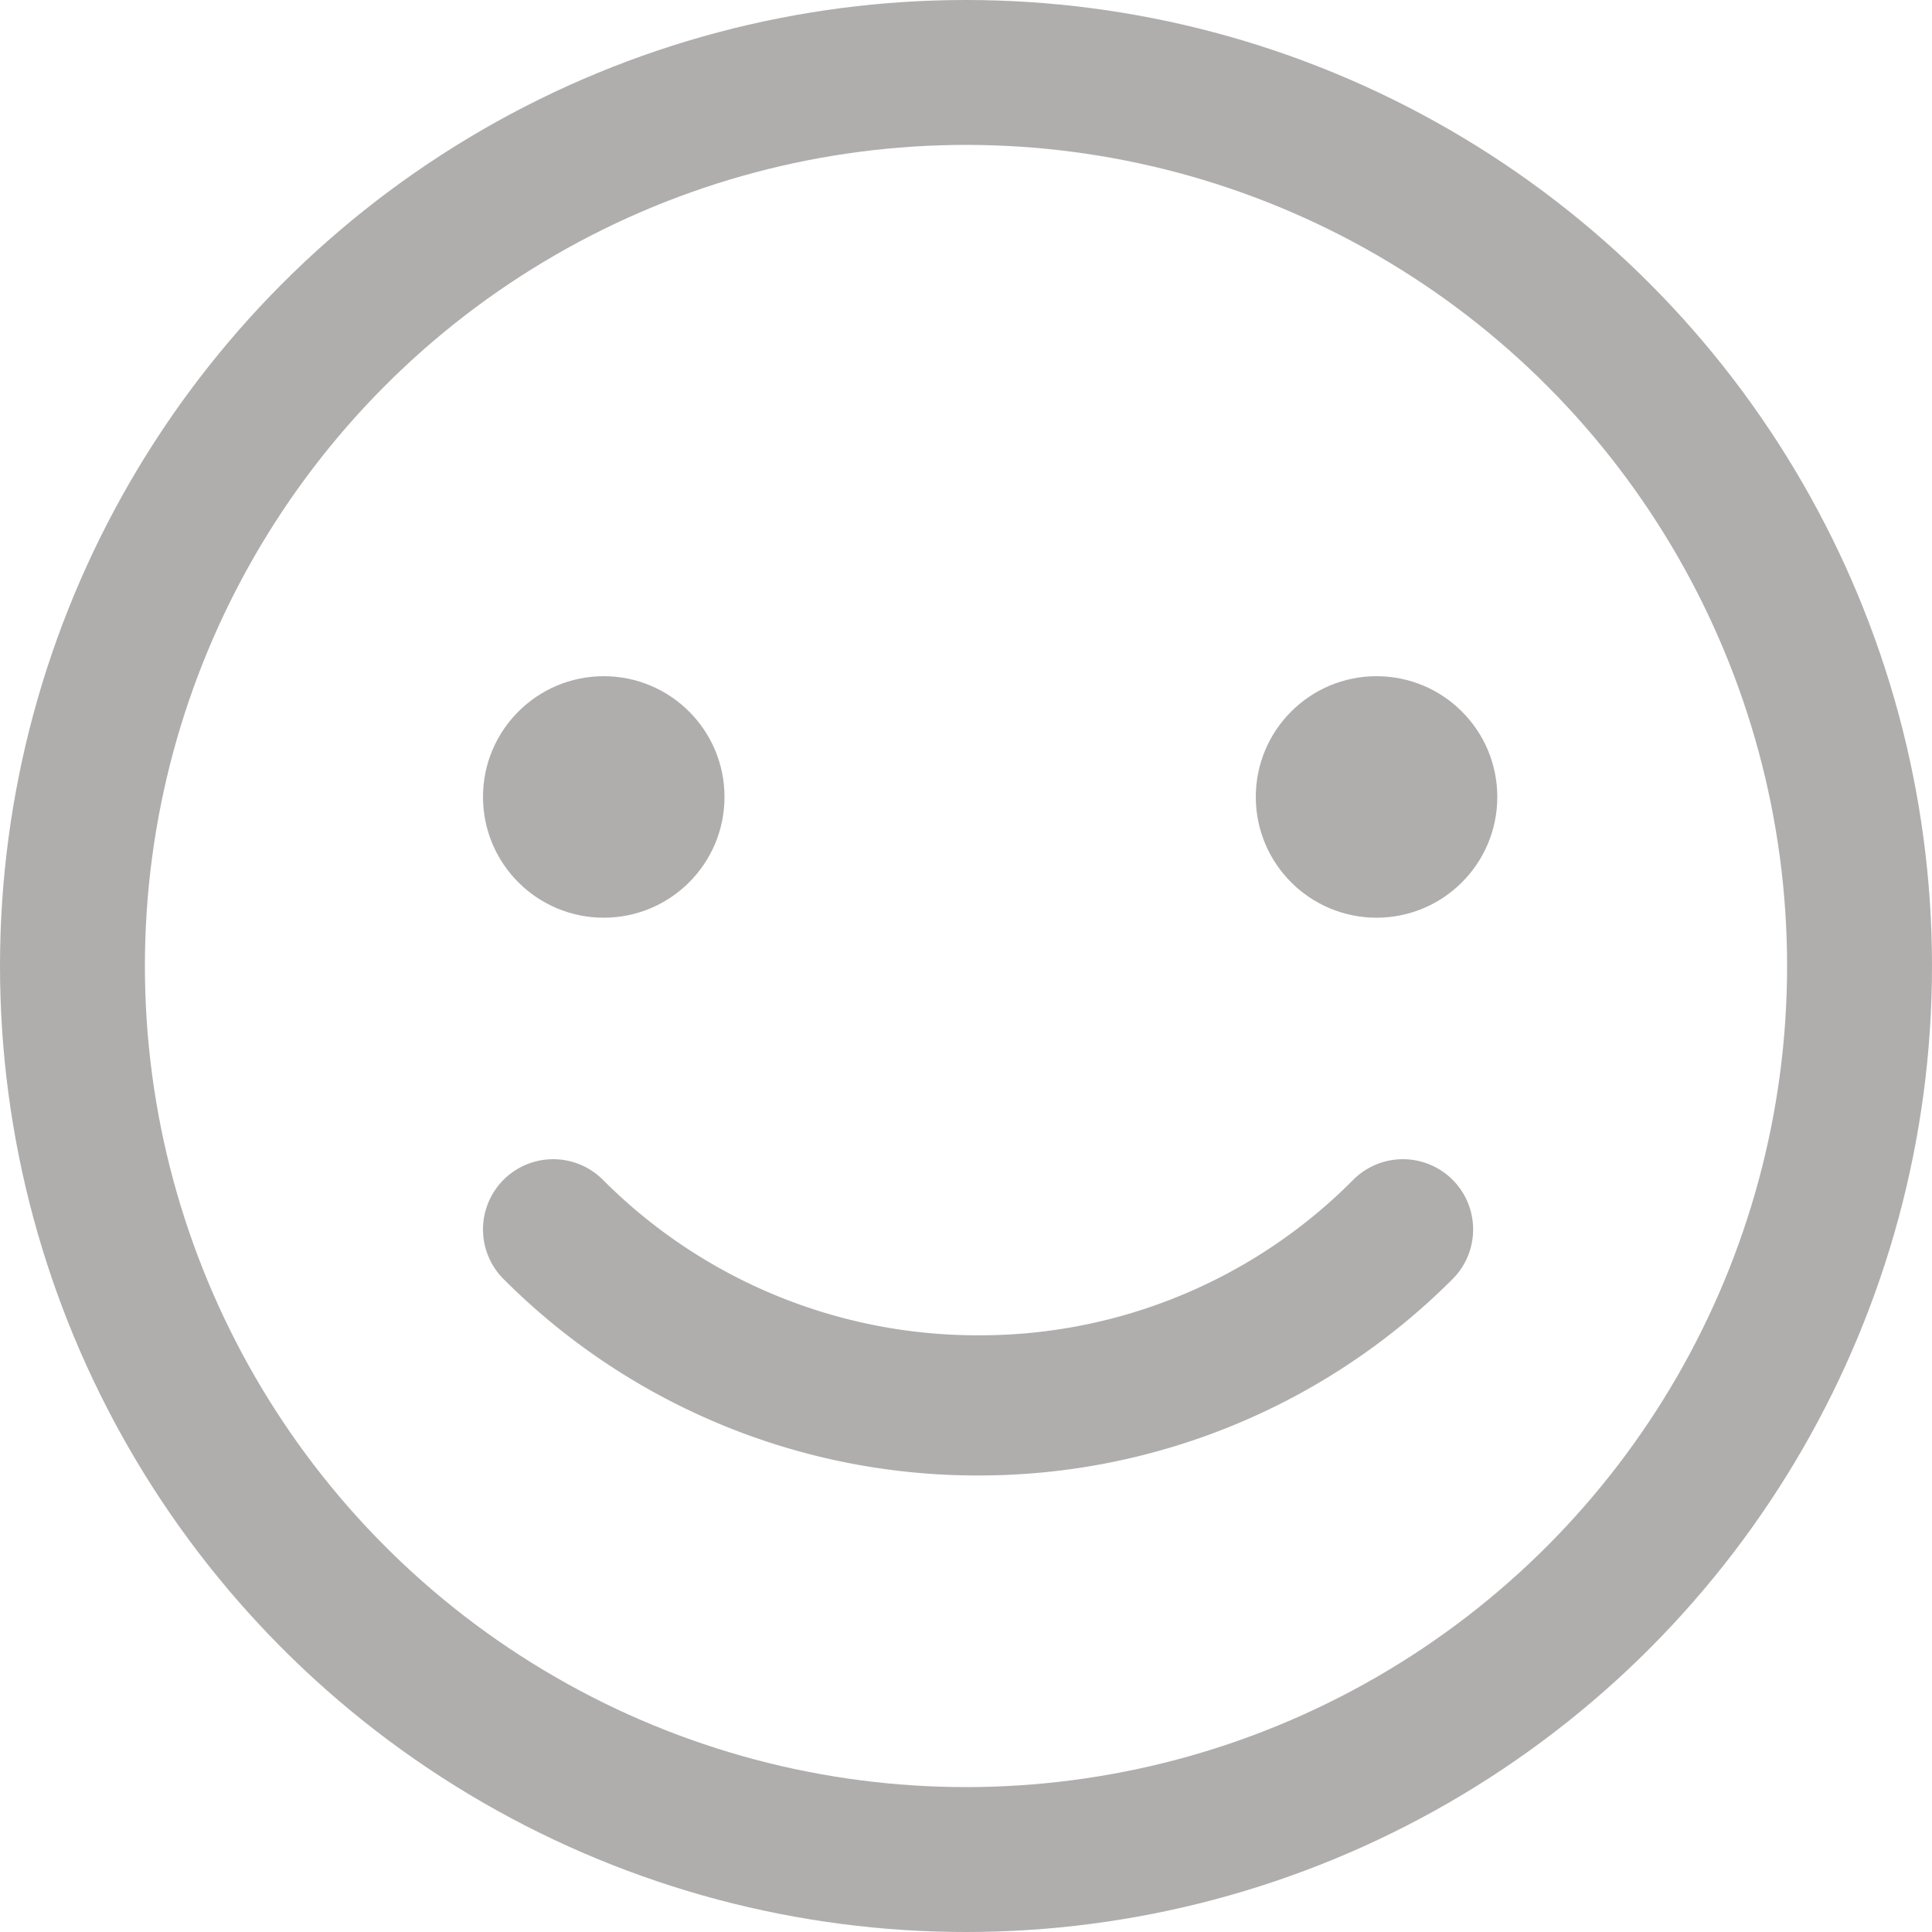 <svg xmlns="http://www.w3.org/2000/svg" width="20" height="20" viewBox="0 0 20 20">
    <g fill="none" fill-rule="evenodd" opacity=".5">
        <circle cx="10" cy="10" r="9.25" stroke="#615B5B" stroke-width="1.5"/>
        <path fill="#615B5B" d="M10.125 15.274a6.925 6.925 0 0 1-4.912-2.033.726.726 0 1 1 1.028-1.028 5.47 5.47 0 0 0 3.884 1.61 5.44 5.44 0 0 0 3.884-1.61.726.726 0 1 1 1.028 1.028 6.925 6.925 0 0 1-4.912 2.033z"/>
        <circle cx="6.25" cy="8.25" r="1.25" fill="#615B5B"/>
        <circle cx="14.25" cy="8.25" r="1.25" fill="#615B5B"/>
    </g>
</svg>
